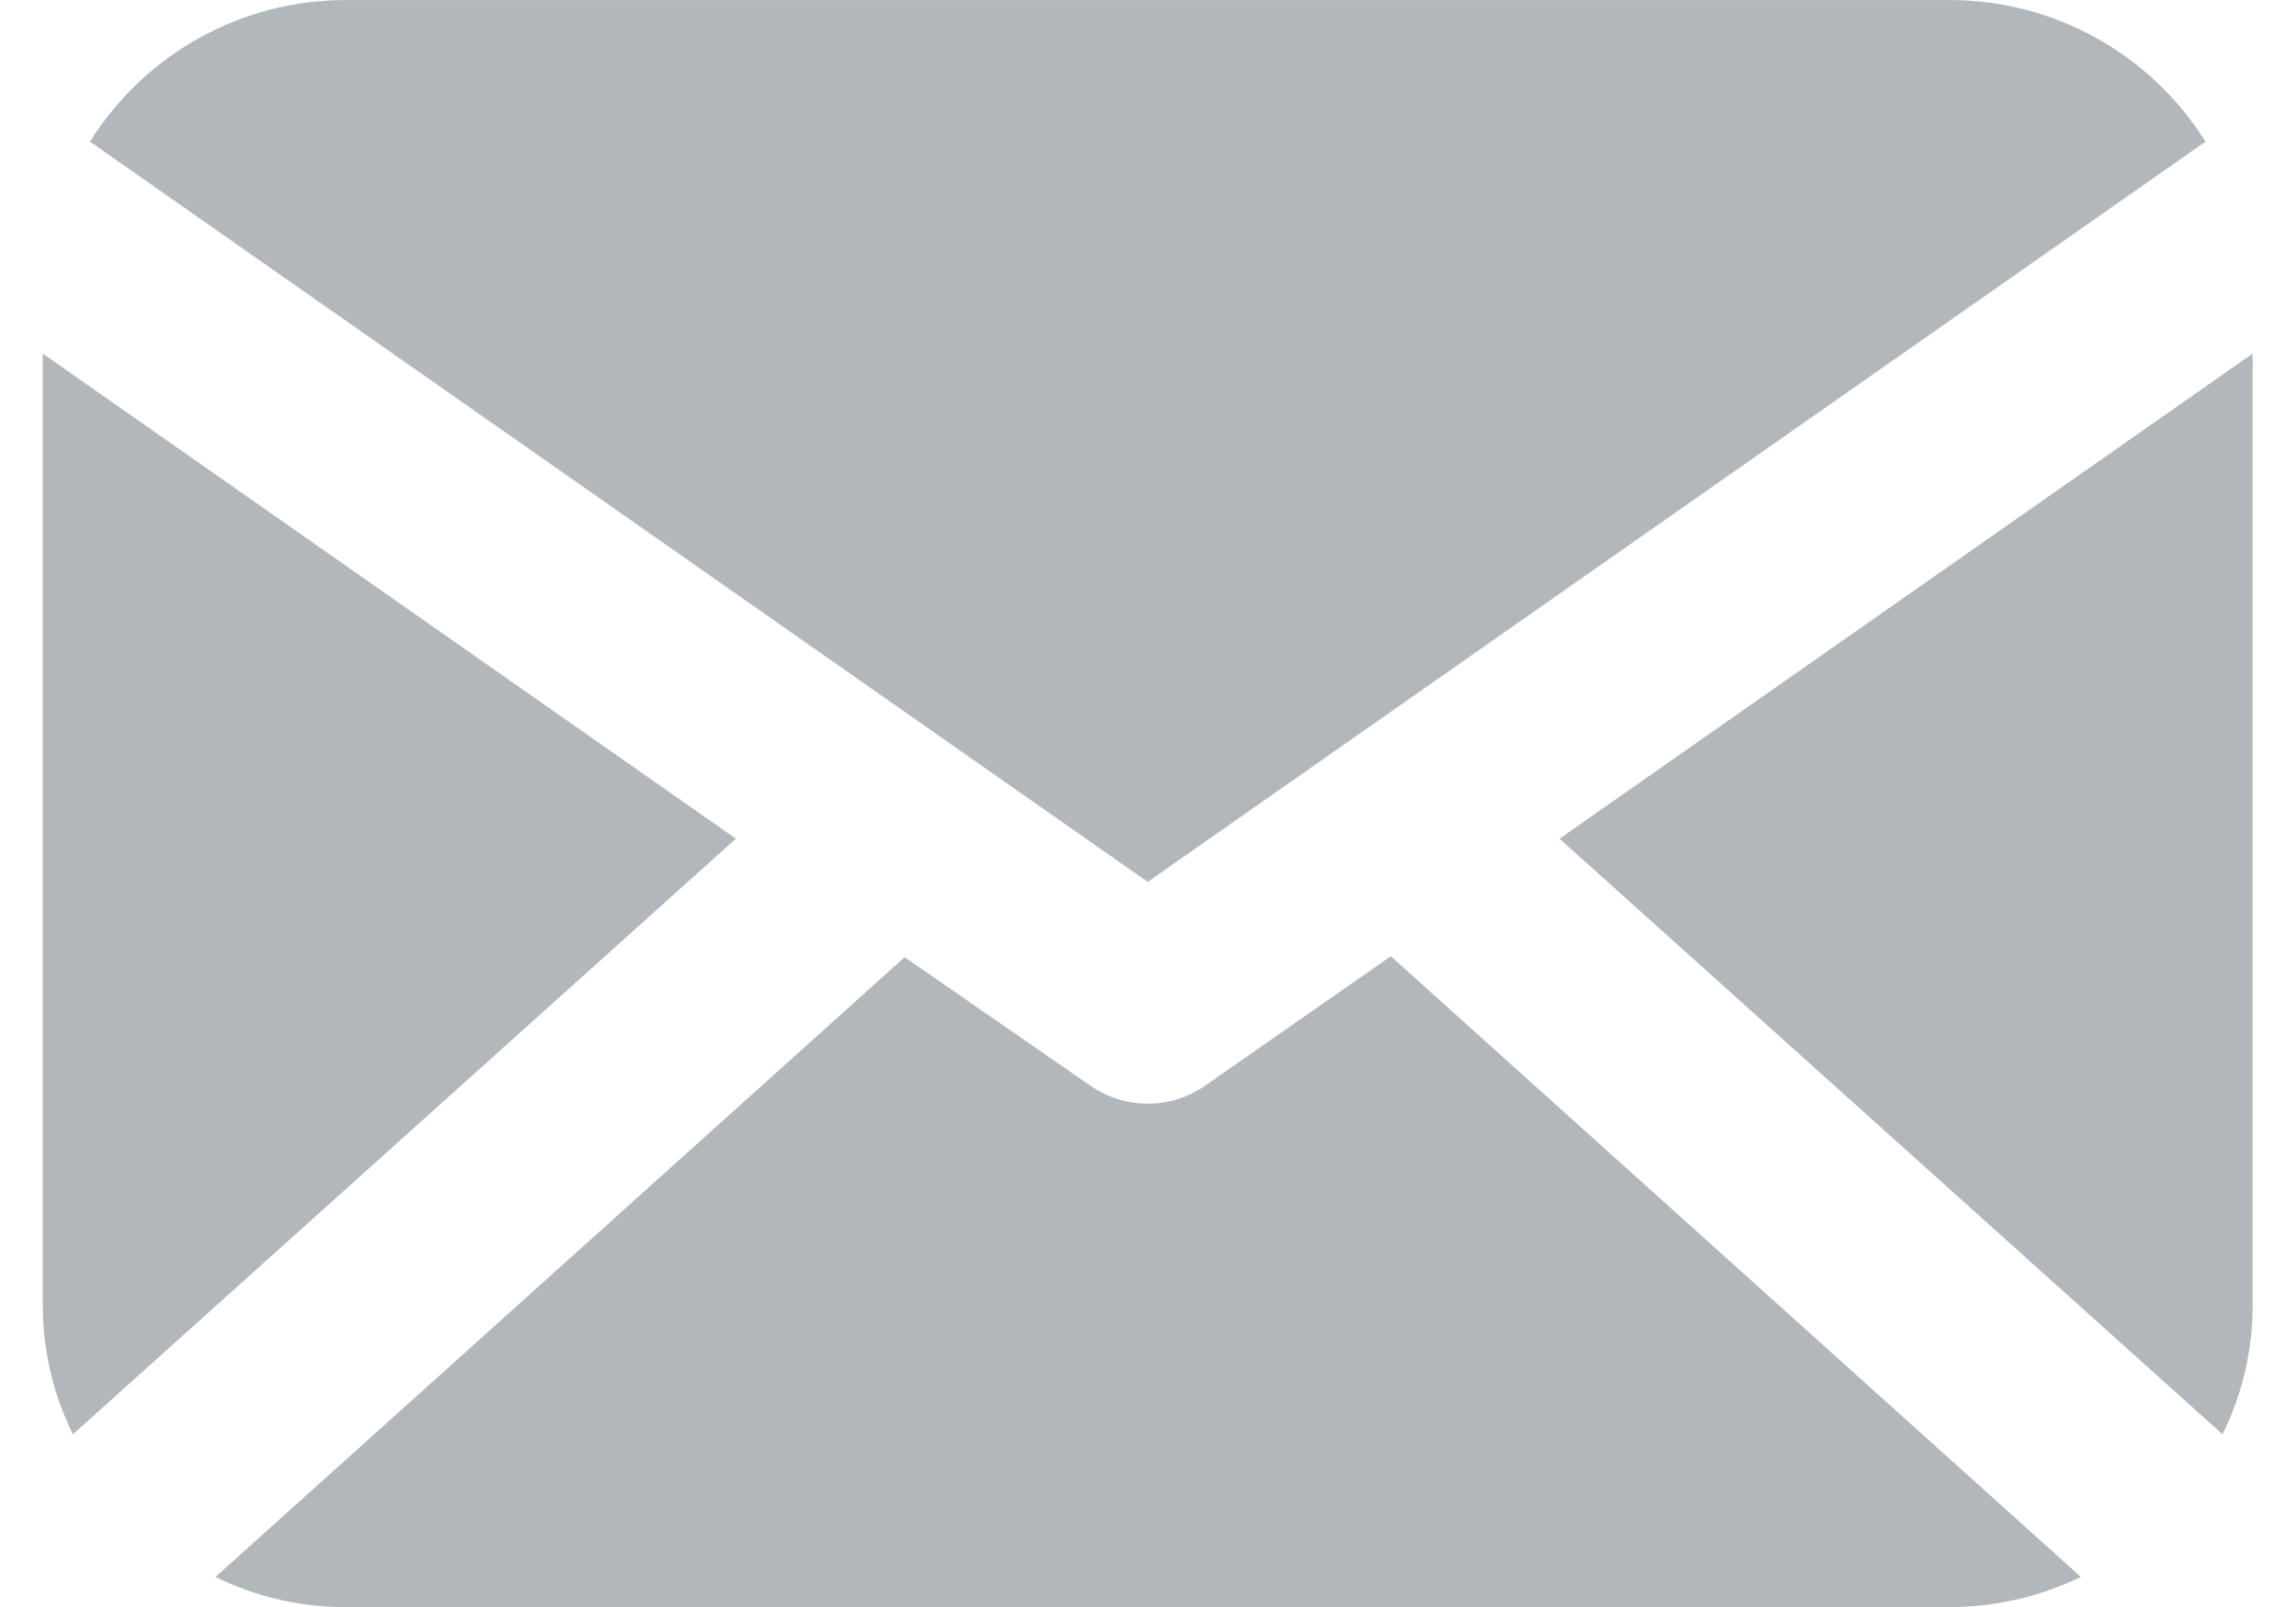 <svg width="40" height="28" viewBox="0 0 40 28" fill="none" xmlns="http://www.w3.org/2000/svg">
<path d="M1.568 2.468C2.037 1.717 2.69 1.096 3.464 0.665C4.238 0.233 5.109 0.005 5.995 0.001L33.995 0.001C34.881 0.005 35.752 0.233 36.526 0.665C37.3 1.096 37.953 1.717 38.423 2.468L19.995 15.366L1.568 2.468ZM39.245 6.161L27.17 14.613L38.72 24.991C39.064 24.294 39.244 23.528 39.245 22.751L39.245 6.161ZM0.745 6.161L0.745 22.751C0.746 23.528 0.926 24.294 1.27 24.991L12.82 14.613L0.745 6.161ZM24.23 16.661L20.993 18.918C20.7 19.122 20.352 19.23 19.995 19.23C19.639 19.23 19.291 19.122 18.998 18.918L15.76 16.678L3.755 27.476C4.452 27.82 5.218 28 5.995 28.001L33.995 28.001C34.777 27.996 35.549 27.817 36.252 27.476L24.23 16.661Z" fill="#B2B7BB"/>
</svg>

